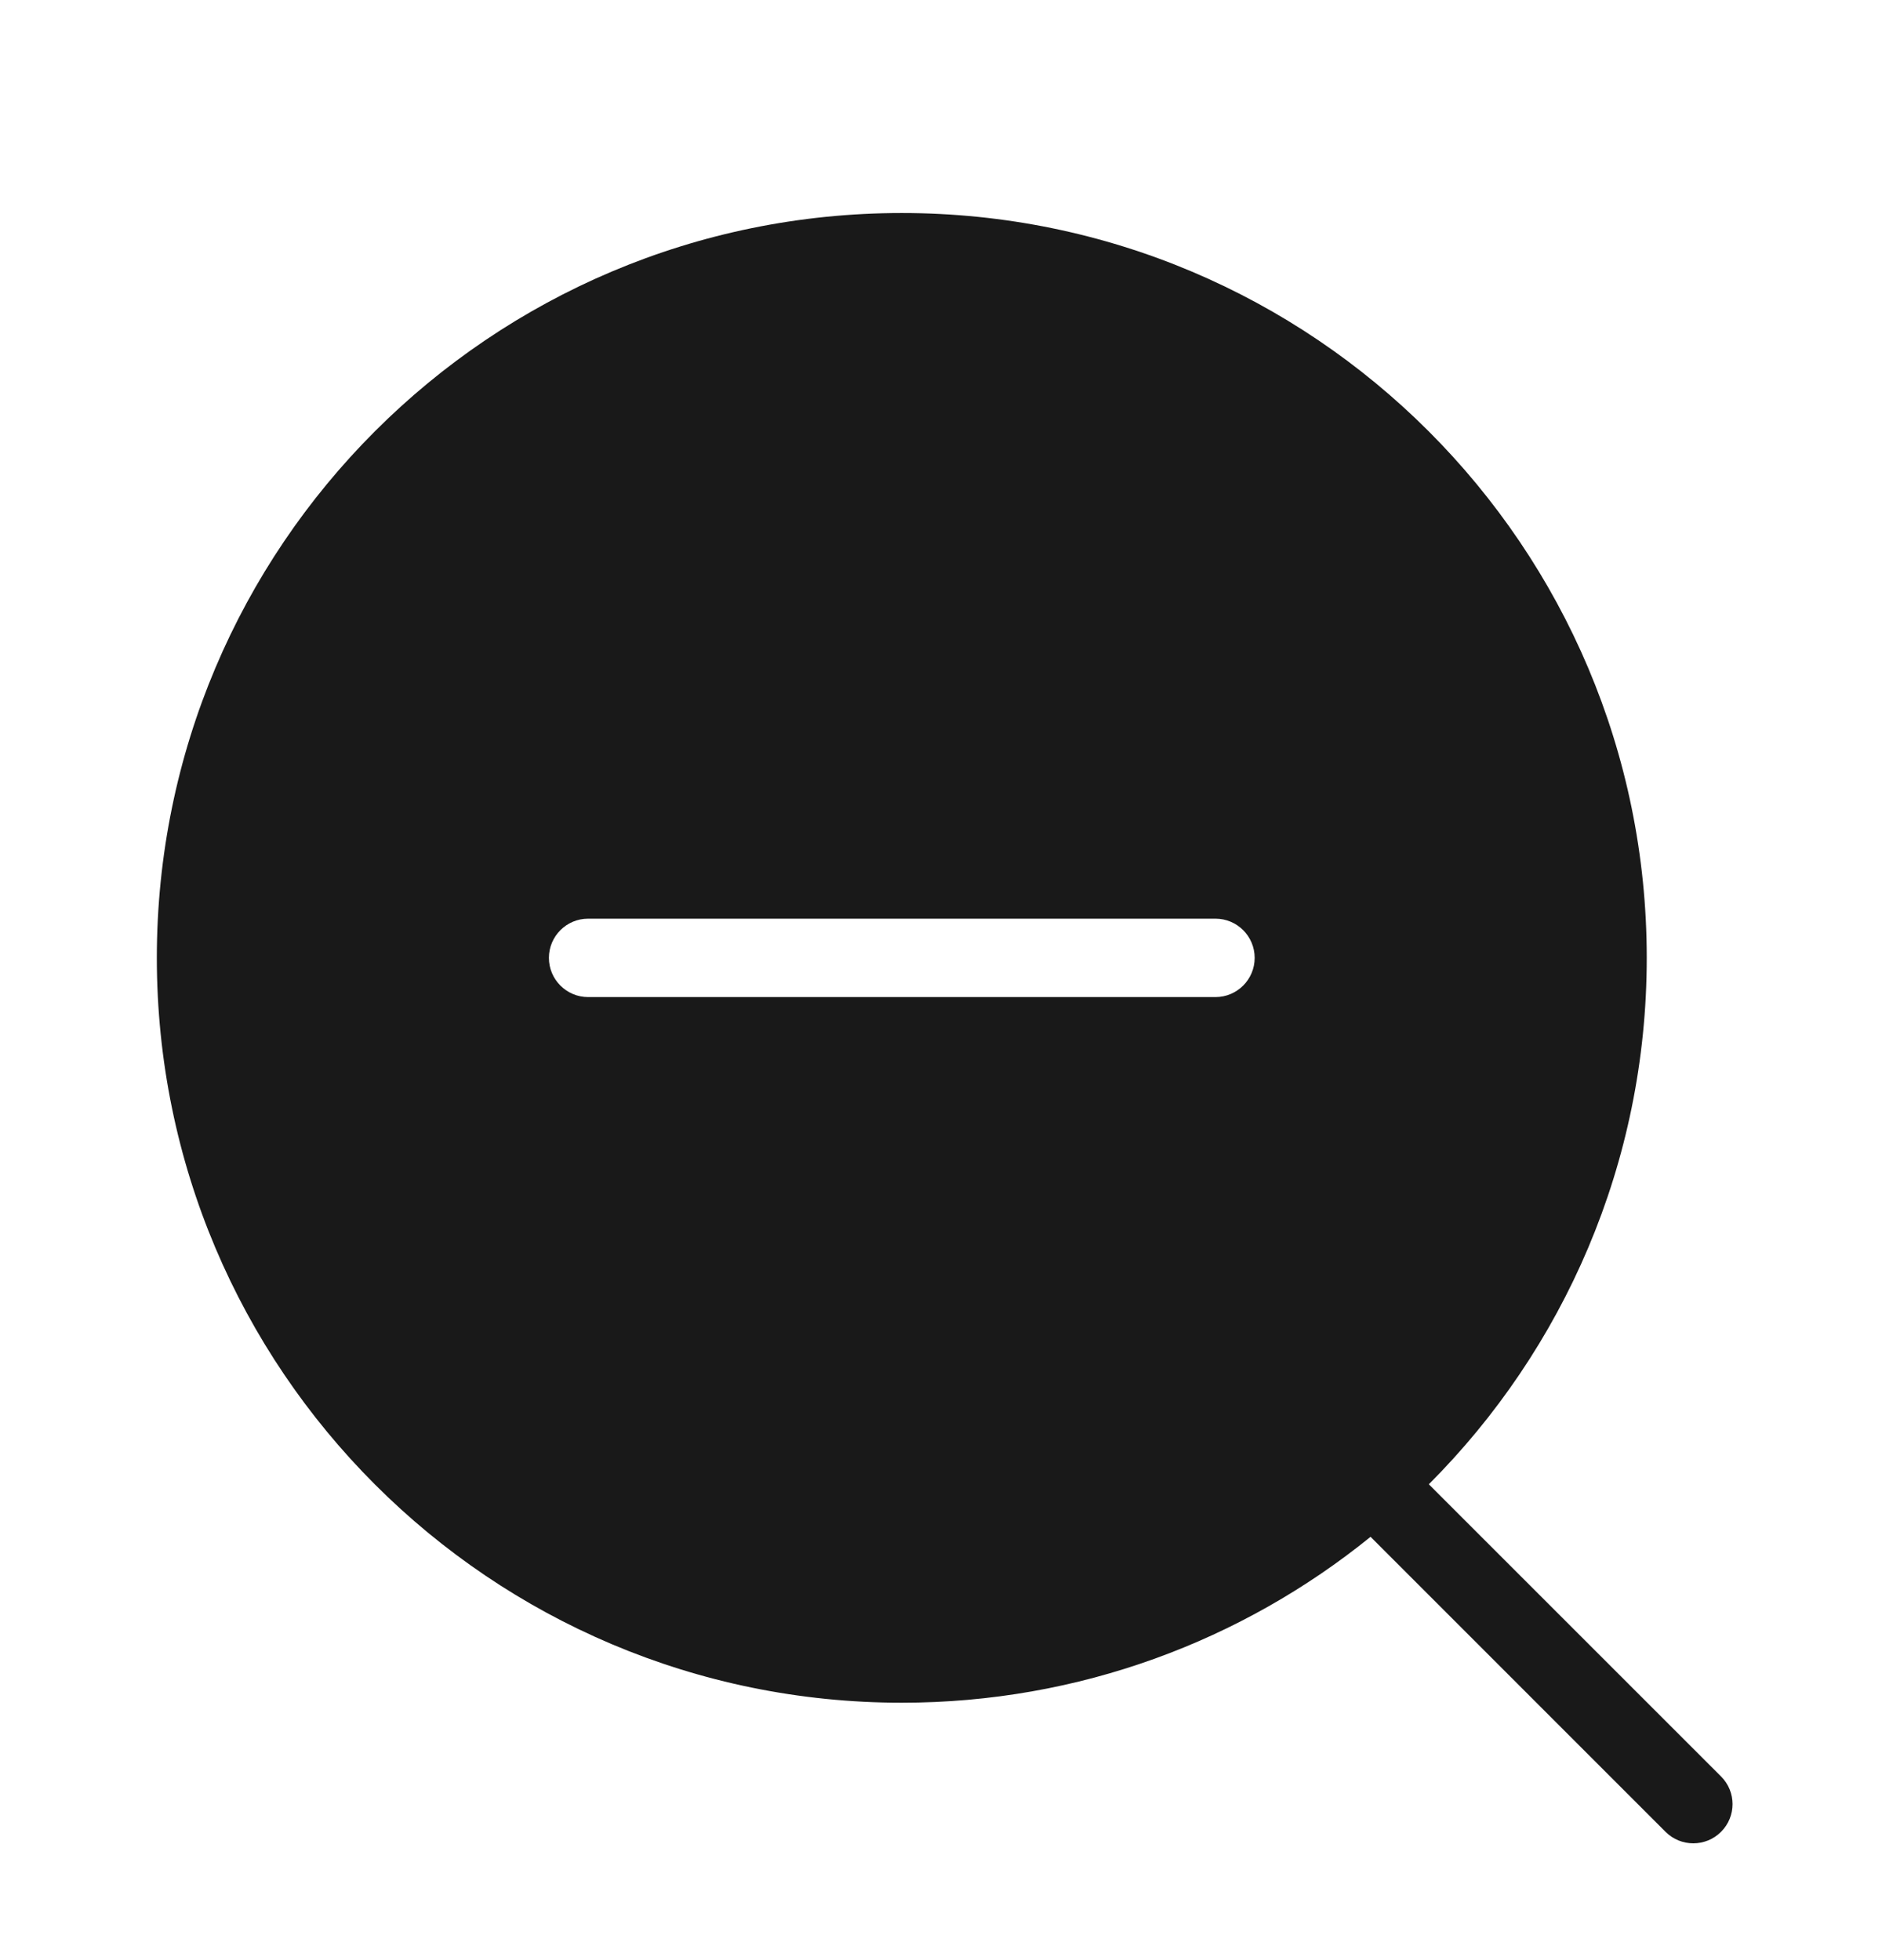 <svg width="24" height="25" viewBox="0 0 24 25" fill="none" xmlns="http://www.w3.org/2000/svg">
<path opacity="0.9" fill-rule="evenodd" clip-rule="evenodd" d="M21 12.217C21 14.838 19.938 17.212 18.221 18.931L21.947 22.657C22.143 22.852 22.143 23.169 21.947 23.364C21.752 23.559 21.435 23.559 21.24 23.364L17.478 19.601C15.845 20.924 13.765 21.717 11.5 21.717C6.253 21.717 2 17.464 2 12.217C2 6.97 6.253 2.717 11.5 2.717C16.747 2.717 21 6.97 21 12.217ZM7.5 11.717C7.224 11.717 7 11.941 7 12.217C7 12.493 7.224 12.717 7.5 12.717H15.5C15.776 12.717 16 12.493 16 12.217C16 11.941 15.776 11.717 15.5 11.717H7.5Z" fill="black"/>
</svg>

